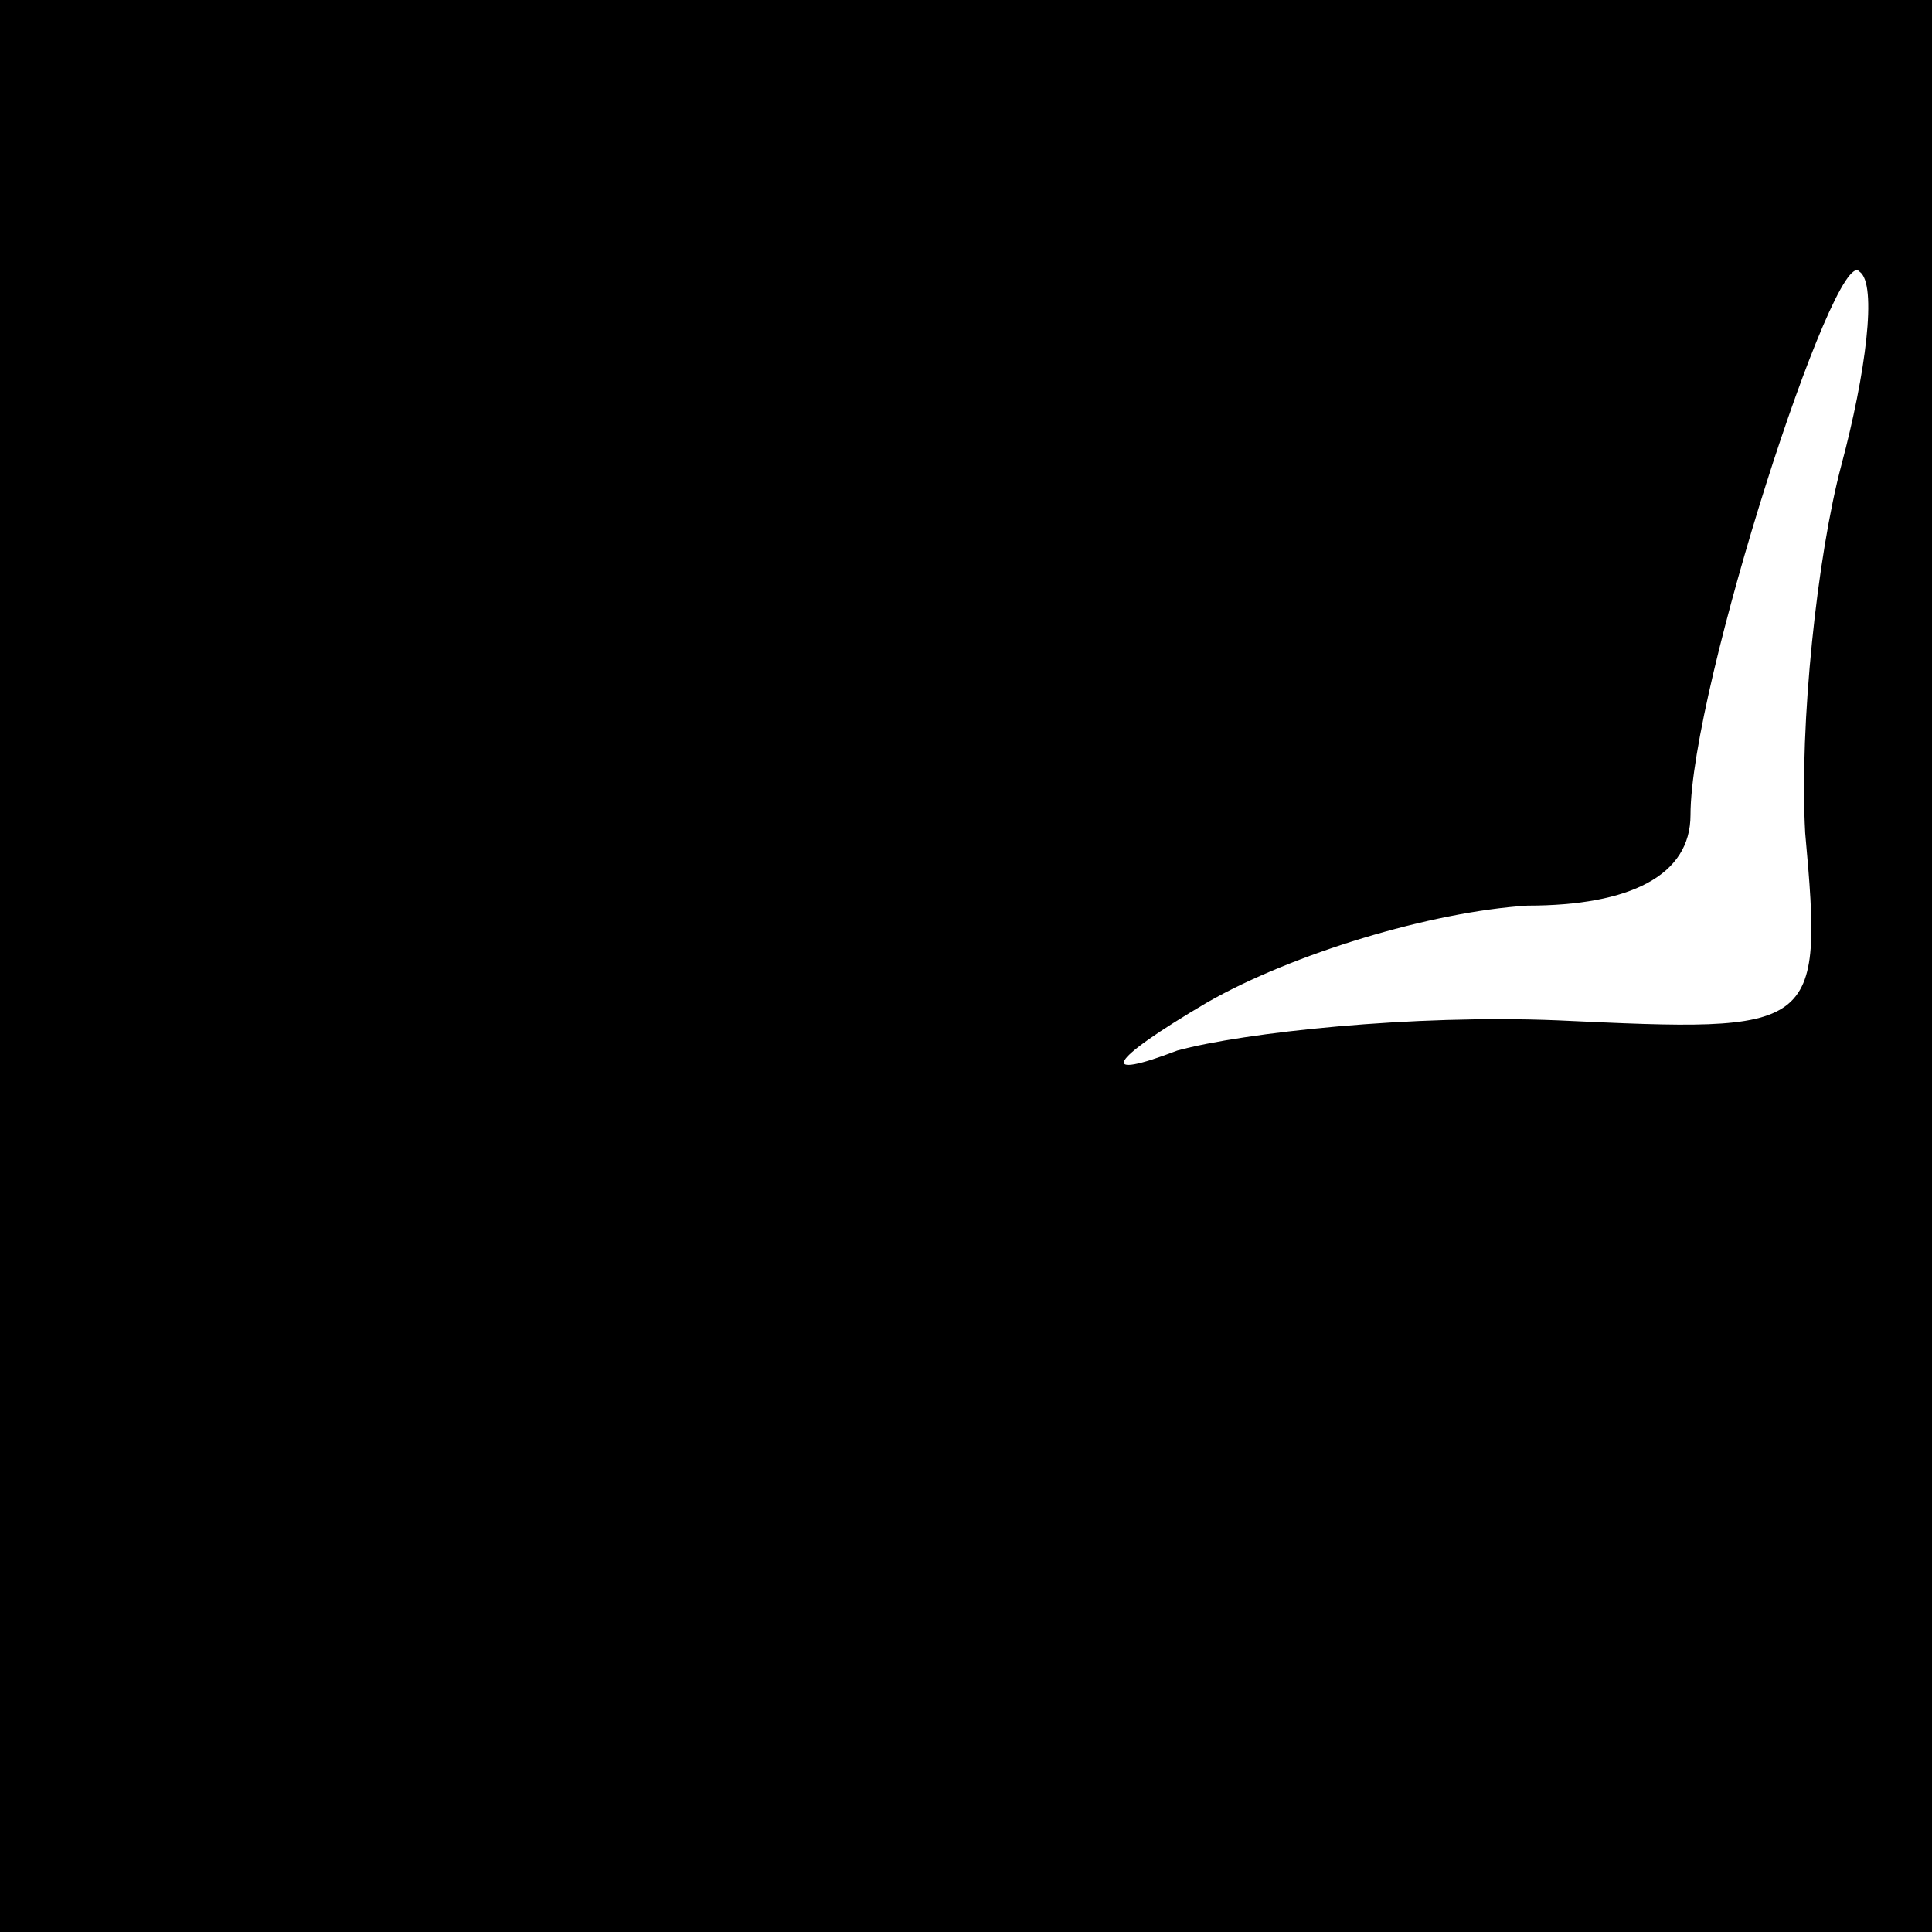 <?xml version="1.0" standalone="no"?>
<!DOCTYPE svg PUBLIC "-//W3C//DTD SVG 20010904//EN"
 "http://www.w3.org/TR/2001/REC-SVG-20010904/DTD/svg10.dtd">
<svg version="1.0" xmlns="http://www.w3.org/2000/svg"
 width="32pt" height="32pt" viewBox="0 0 32 32"
 preserveAspectRatio="xMidYMid meet">
<rect x="0" y="0" width="32" height="32" fill="#808080" stroke="none"/>
<g transform="translate(0,32) scale(0.1,-0.1)"
fill="#000000" stroke="none">
<path fill="#000000" stroke="none" d="M0 160 l0 -160 160 0 160 0 0 160 0
160 -160 0 -160 0 0 -160z"/>
<path fill="#ffffff" stroke="none" d="M305 243 c-4 -15 -7 -43 -6 -61 3 -33
2 -33 -41 -31 -24 1 -52 -2 -63 -5 -13 -5 -12 -2 5 8 14 8 37 15 53 16 17 0
27 5 27 15 0 21 24 95 28 90 3 -2 1 -17 -3 -32z"/>
</g>
</svg>
